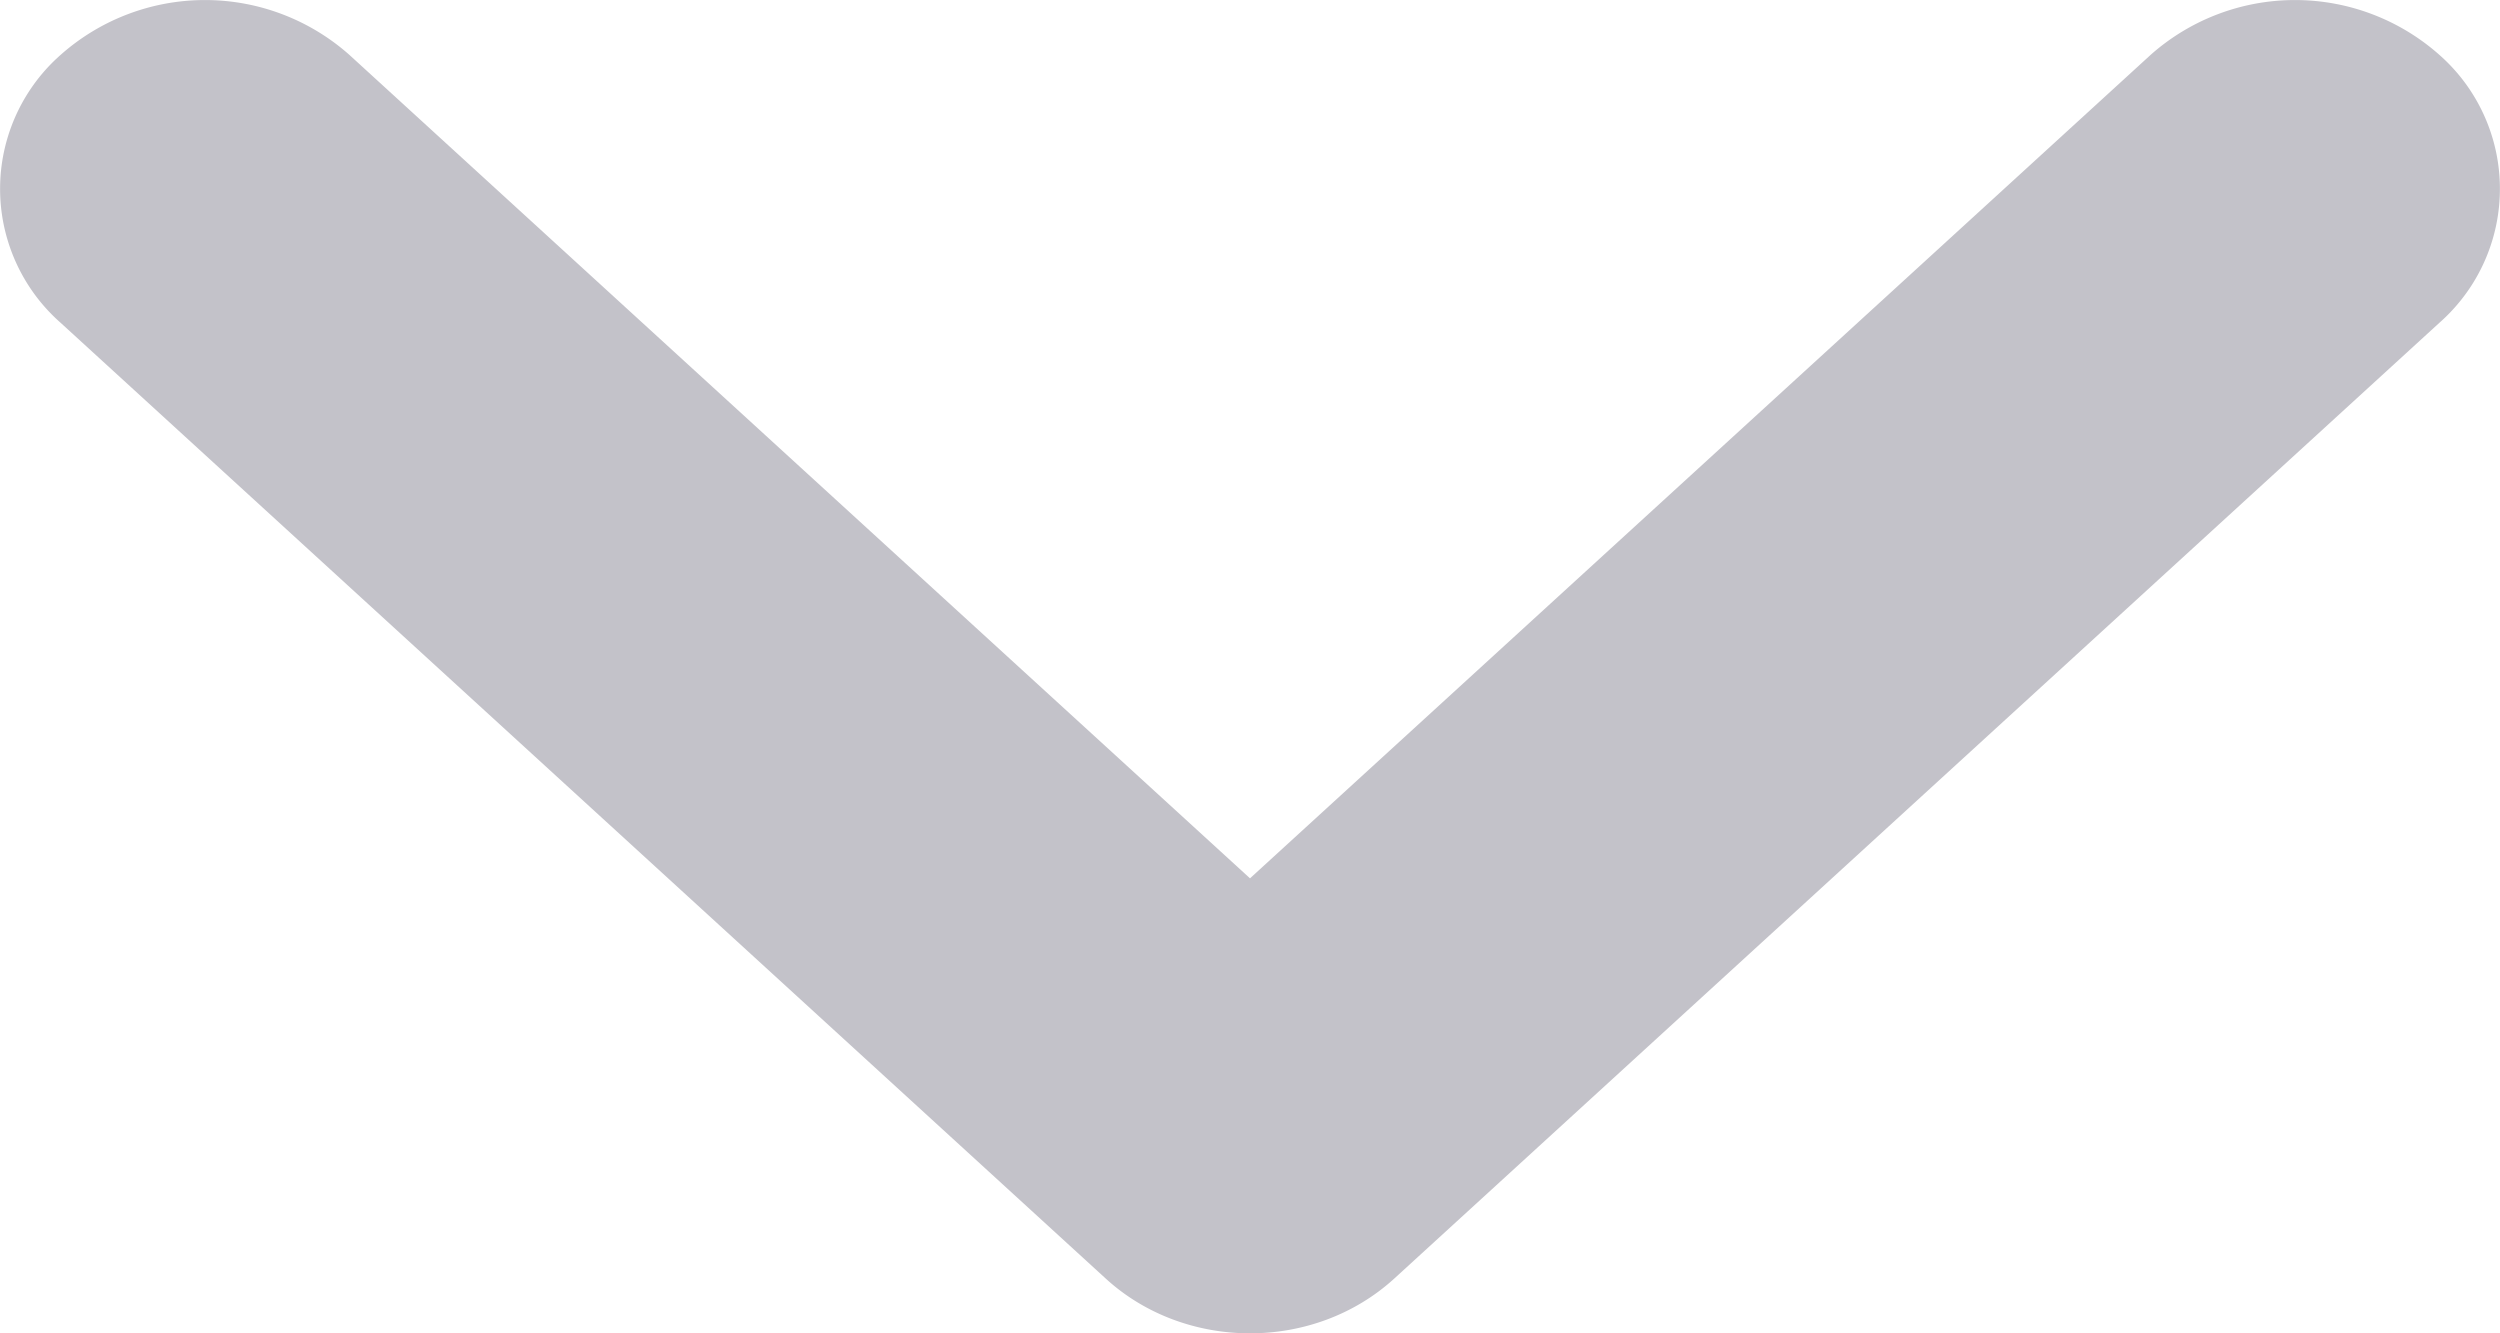 <svg width="15" height="8" fill="none" xmlns="http://www.w3.org/2000/svg"><path d="M6.634 7.671c.24.22.555.329.866.329.312 0 .625-.109.866-.329l6.27-5.734a1.071 1.071 0 000-1.608 1.305 1.305 0 00-1.732 0L7.5 5.27 2.096.329a1.305 1.305 0 00-1.732 0 1.071 1.071 0 000 1.608l6.27 5.734z" fill="#C3C2C9"/></svg>